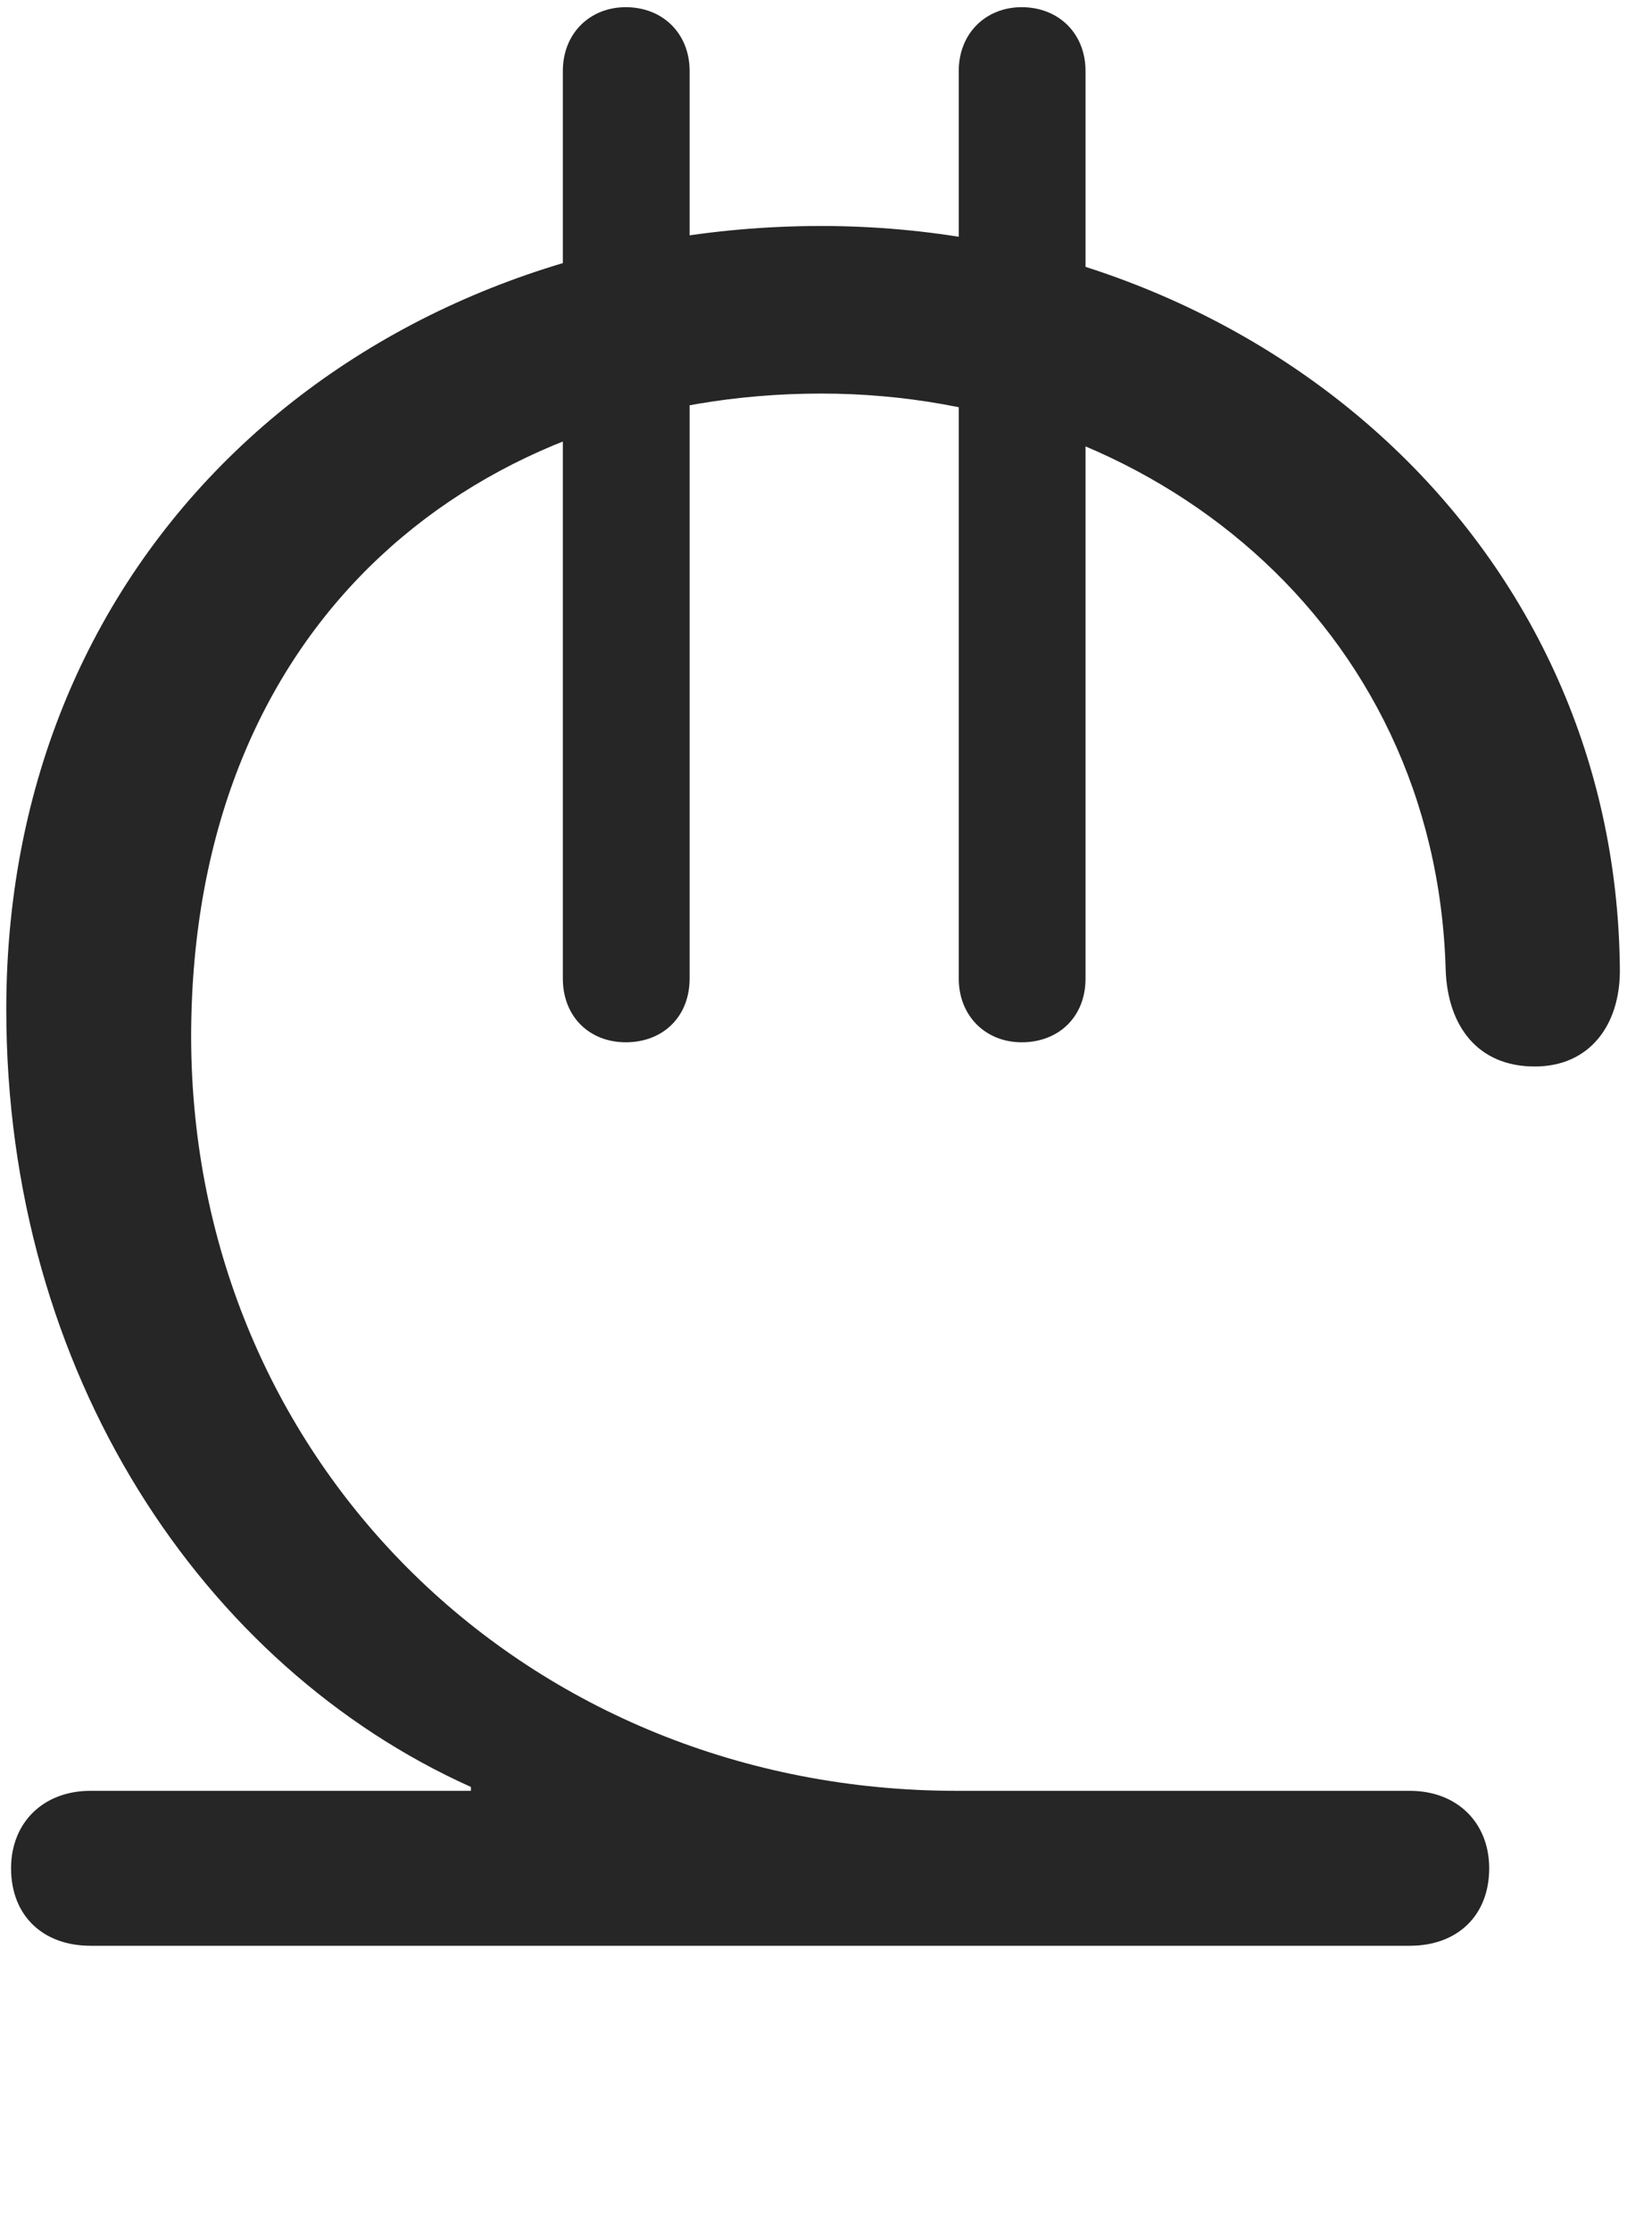 <svg width="20" height="27" viewBox="0 0 20 27" fill="none" xmlns="http://www.w3.org/2000/svg">
<g clip-path="url(#clip0_2207_26066)">
<path d="M1.095 23.548H17.068C17.642 23.548 18.029 23.185 18.029 22.61C18.029 22.06 17.642 21.673 17.068 21.673H11.584C6.404 21.673 2.326 17.724 2.314 12.556C2.314 7.423 5.876 4.763 9.943 4.763C13.939 4.763 17.384 7.552 17.502 11.735C17.525 12.415 17.888 12.907 18.58 12.907C19.248 12.907 19.611 12.403 19.611 11.747C19.576 6.497 15.146 2.735 9.943 2.735C4.634 2.735 0.076 6.427 0.076 12.216C0.076 16.634 2.466 20.173 5.701 21.626V21.673H1.095C0.521 21.673 0.134 22.06 0.134 22.61C0.134 23.185 0.521 23.548 1.095 23.548ZM12.369 12.614C12.814 12.614 13.142 12.31 13.142 11.841V0.86C13.142 0.403 12.814 0.087 12.369 0.087C11.935 0.087 11.607 0.403 11.607 0.86V11.841C11.607 12.298 11.935 12.614 12.369 12.614ZM7.576 12.614C8.021 12.614 8.349 12.31 8.349 11.841V0.86C8.349 0.403 8.021 0.087 7.576 0.087C7.142 0.087 6.814 0.403 6.814 0.86V11.841C6.814 12.31 7.142 12.614 7.576 12.614Z" fill="black" fill-opacity="0.85"/>
</g>
<defs>
<clipPath id="clip0_2207_26066">
<rect width="19.535" height="26.262" fill="white" transform="translate(0.076 0.087)"/>
</clipPath>
</defs>
</svg>
